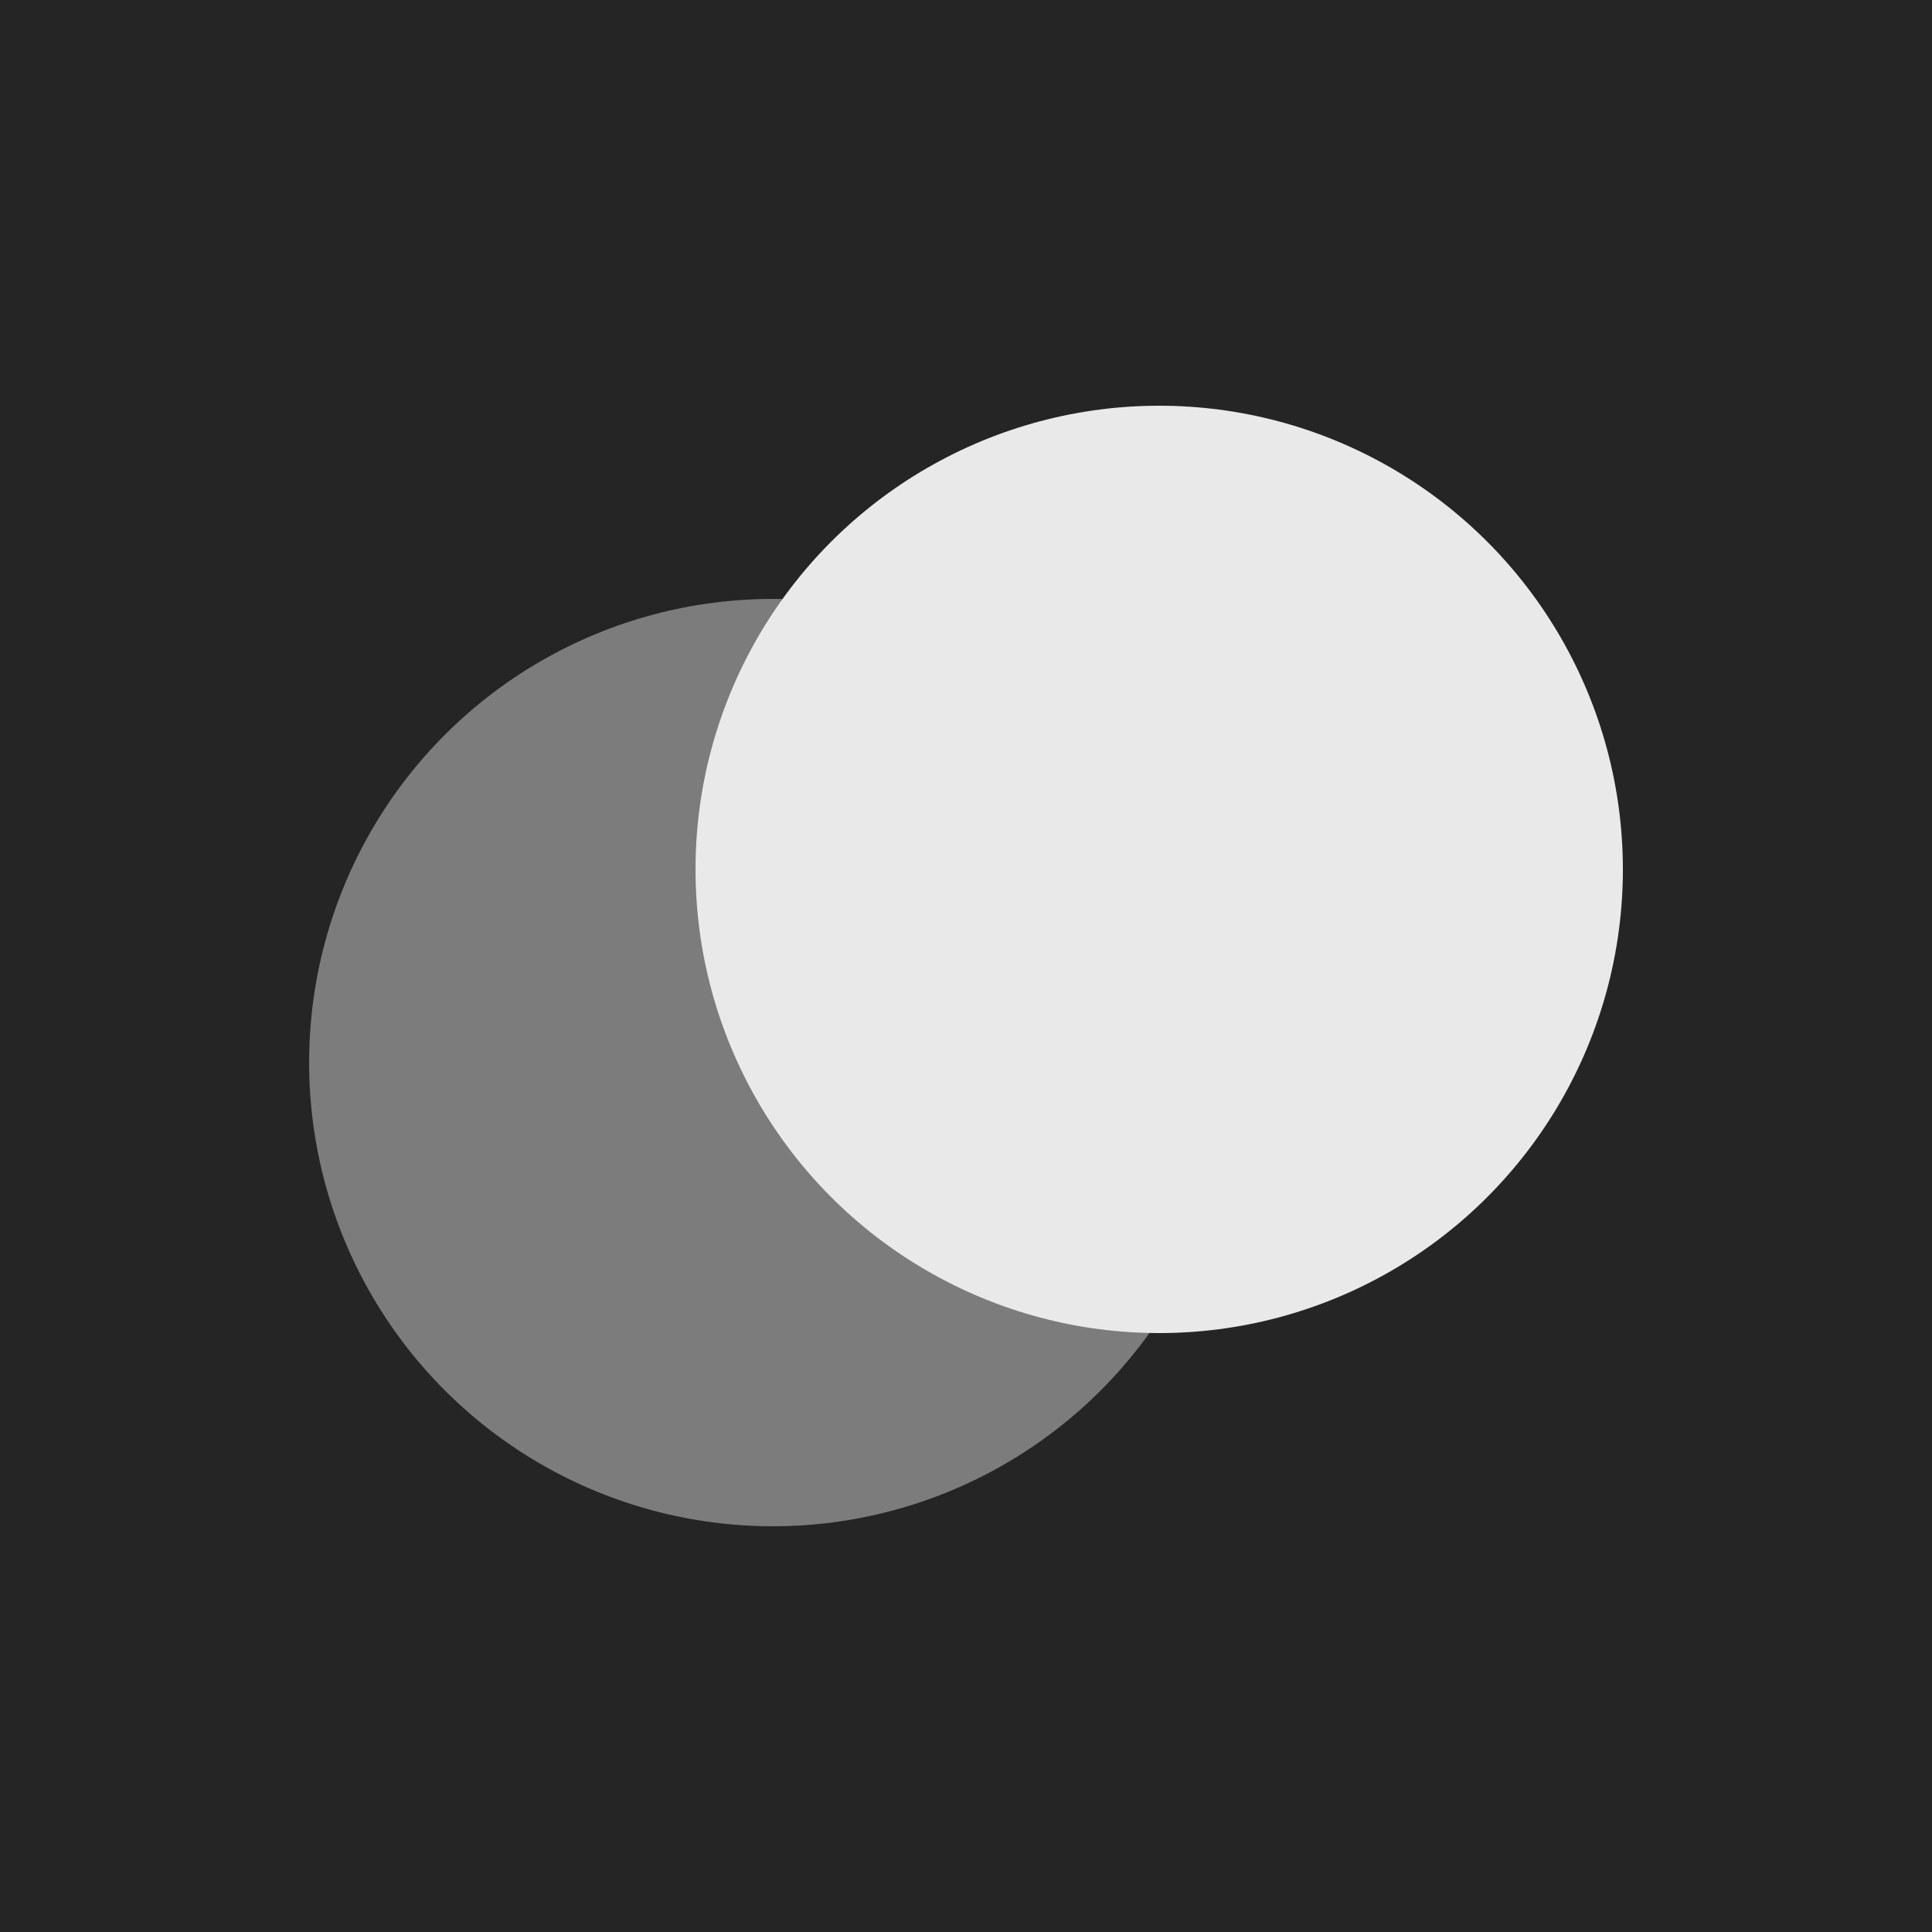 <svg width="1000" height="1000" xmlns="http://www.w3.org/2000/svg" xmlns:xlink="http://www.w3.org/1999/xlink"
  overflow="hidden">
  <g clip-path="url(#clip0)">
    <rect x="0" y="0" width="1000" height="1000" fill="#252525" />
    <circle cx="400" cy="550" r="240" stroke="rgba(0,0,0,0)" stroke-width="3" fill="rgba(202,202,202,0.524)" />
    <circle cx="600" cy="450" r="240" stroke="rgba(0,0,0,0)" stroke-width="3" fill="#e9e9e9" />
  </g>
</svg>